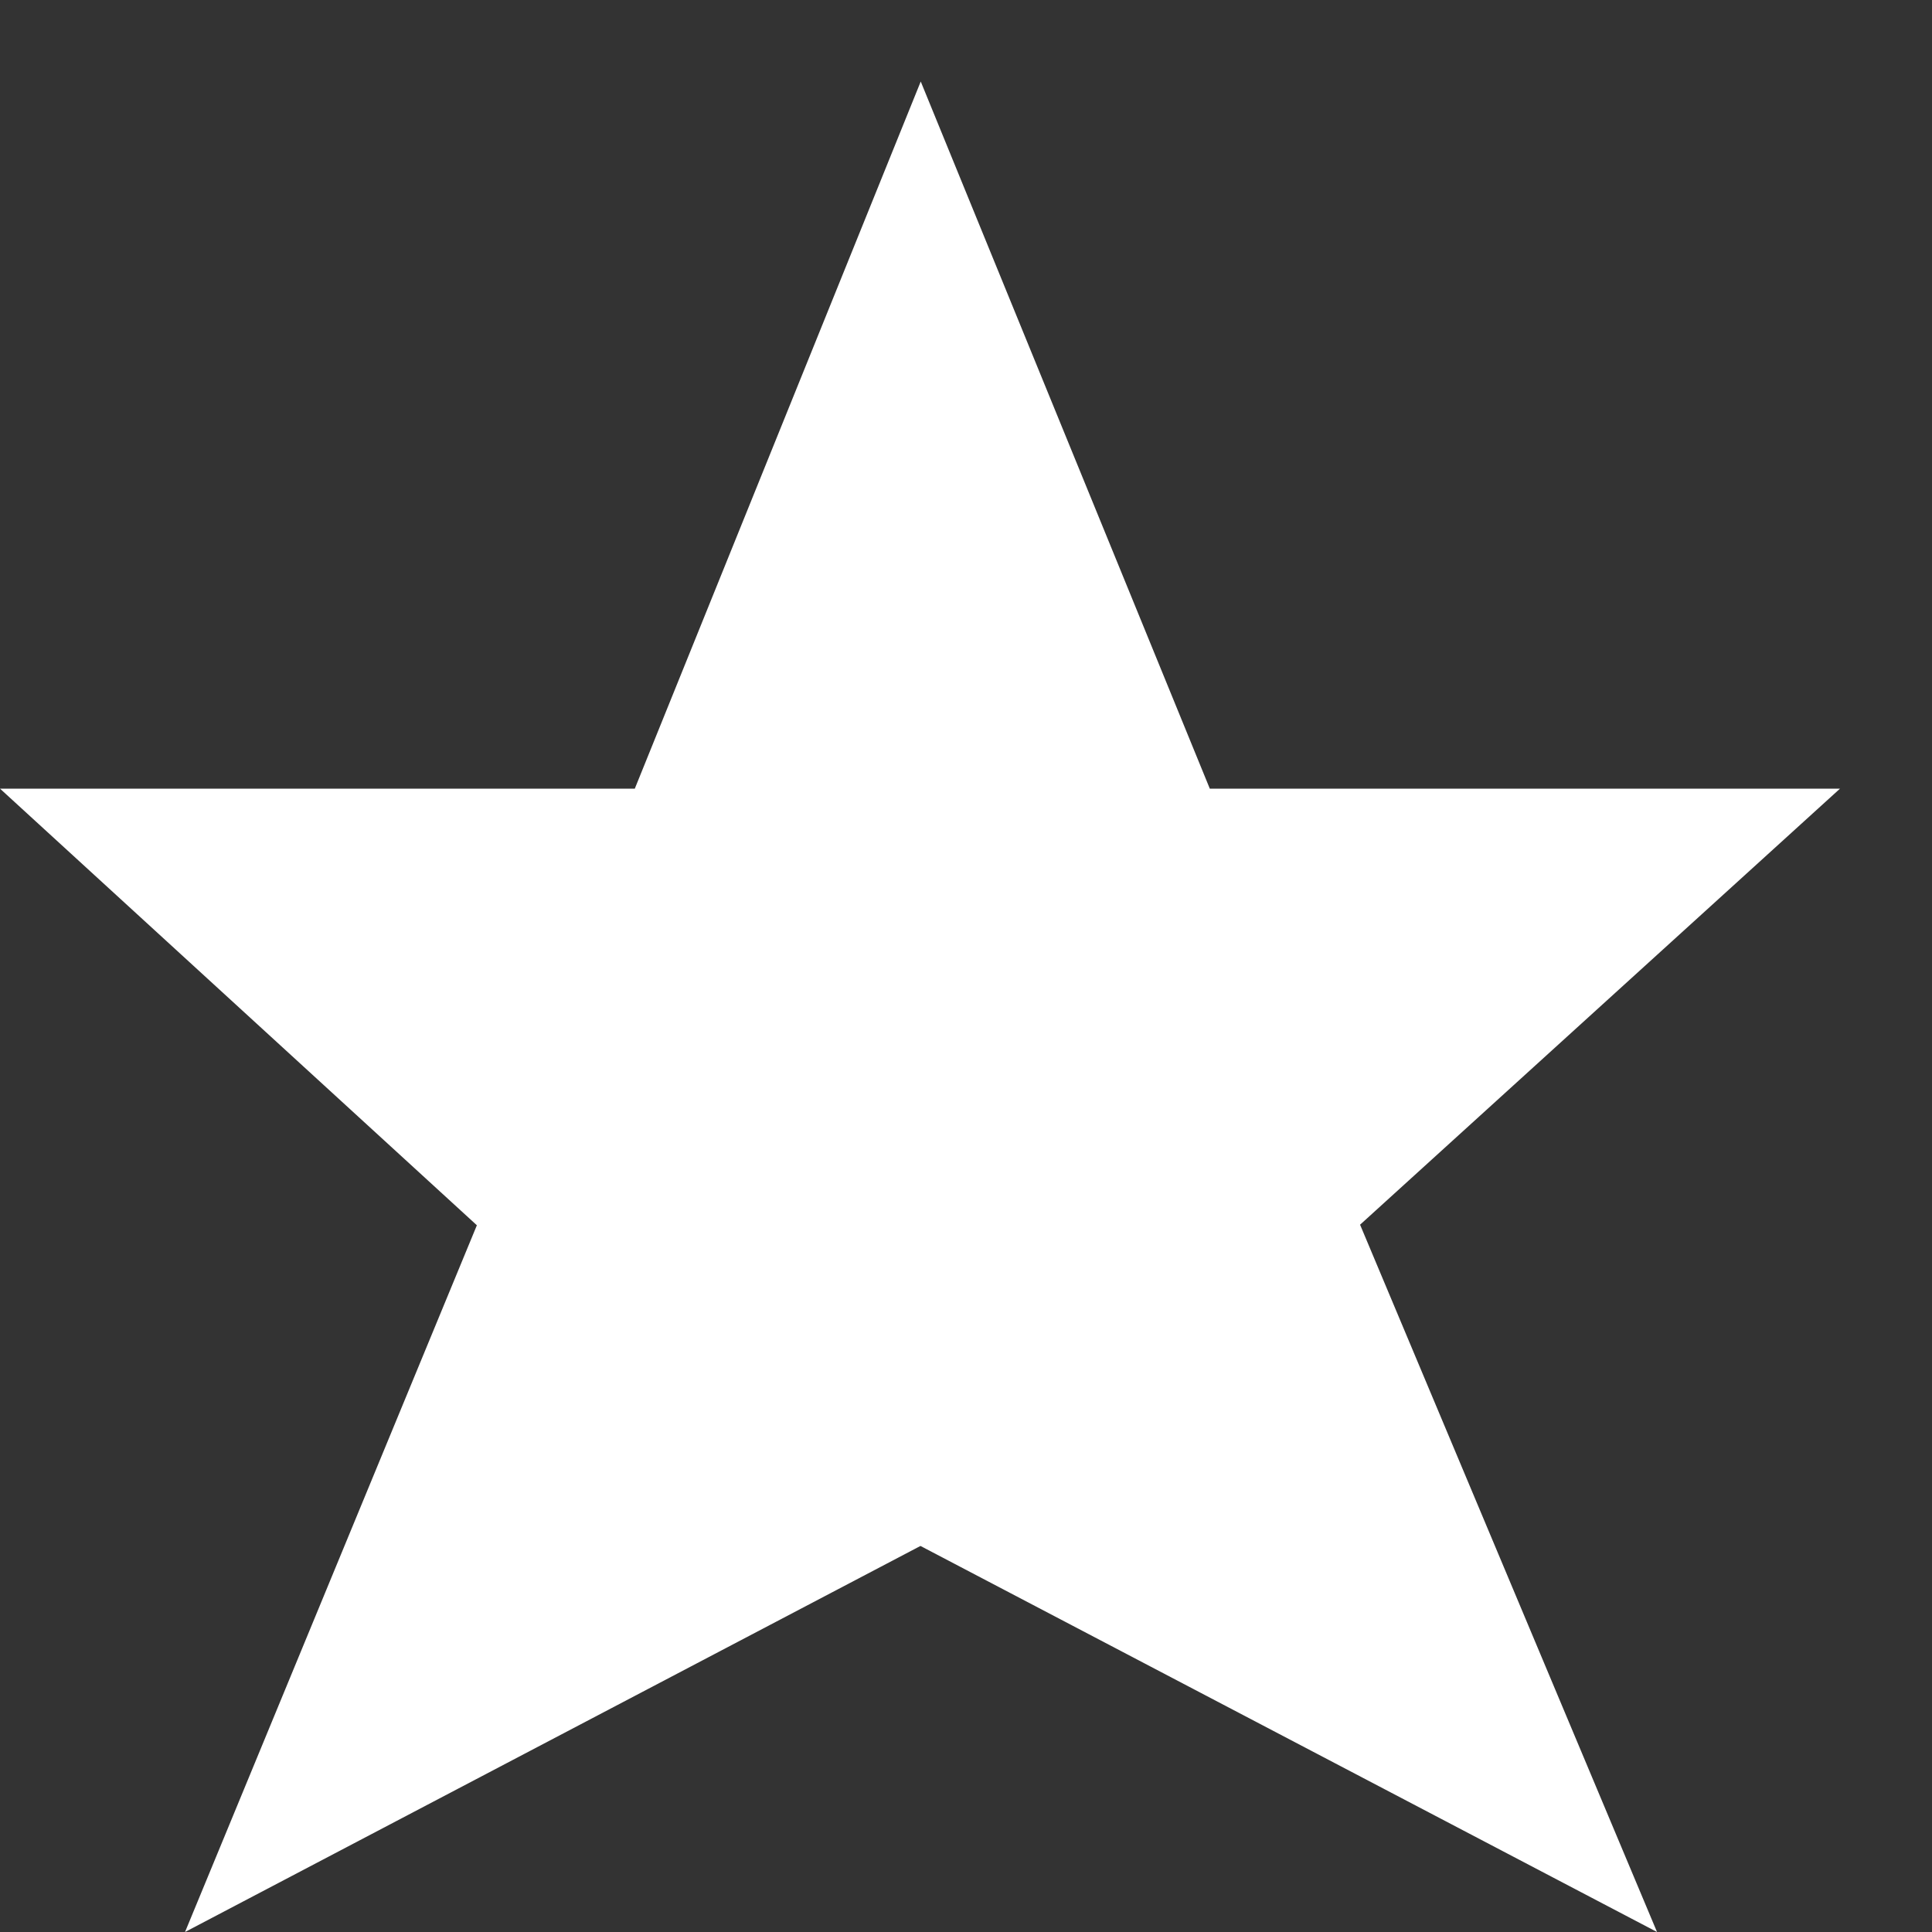 <svg id="Layer_1" data-name="Layer 1" xmlns="http://www.w3.org/2000/svg" viewBox="0 0 105 105"><rect x="0" y="0" width="105" height="105" fill="#333333" stroke="none"/><title>icon_empty</title><polygon points="73.917 66.56 100 42.861 65.75 42.861 50.04 4.43 34.5 42.861 0 42.861 25.917 66.591 10.056 105 50.025 84.019 90.056 105 73.917 66.56" fill="#fff"/></svg>